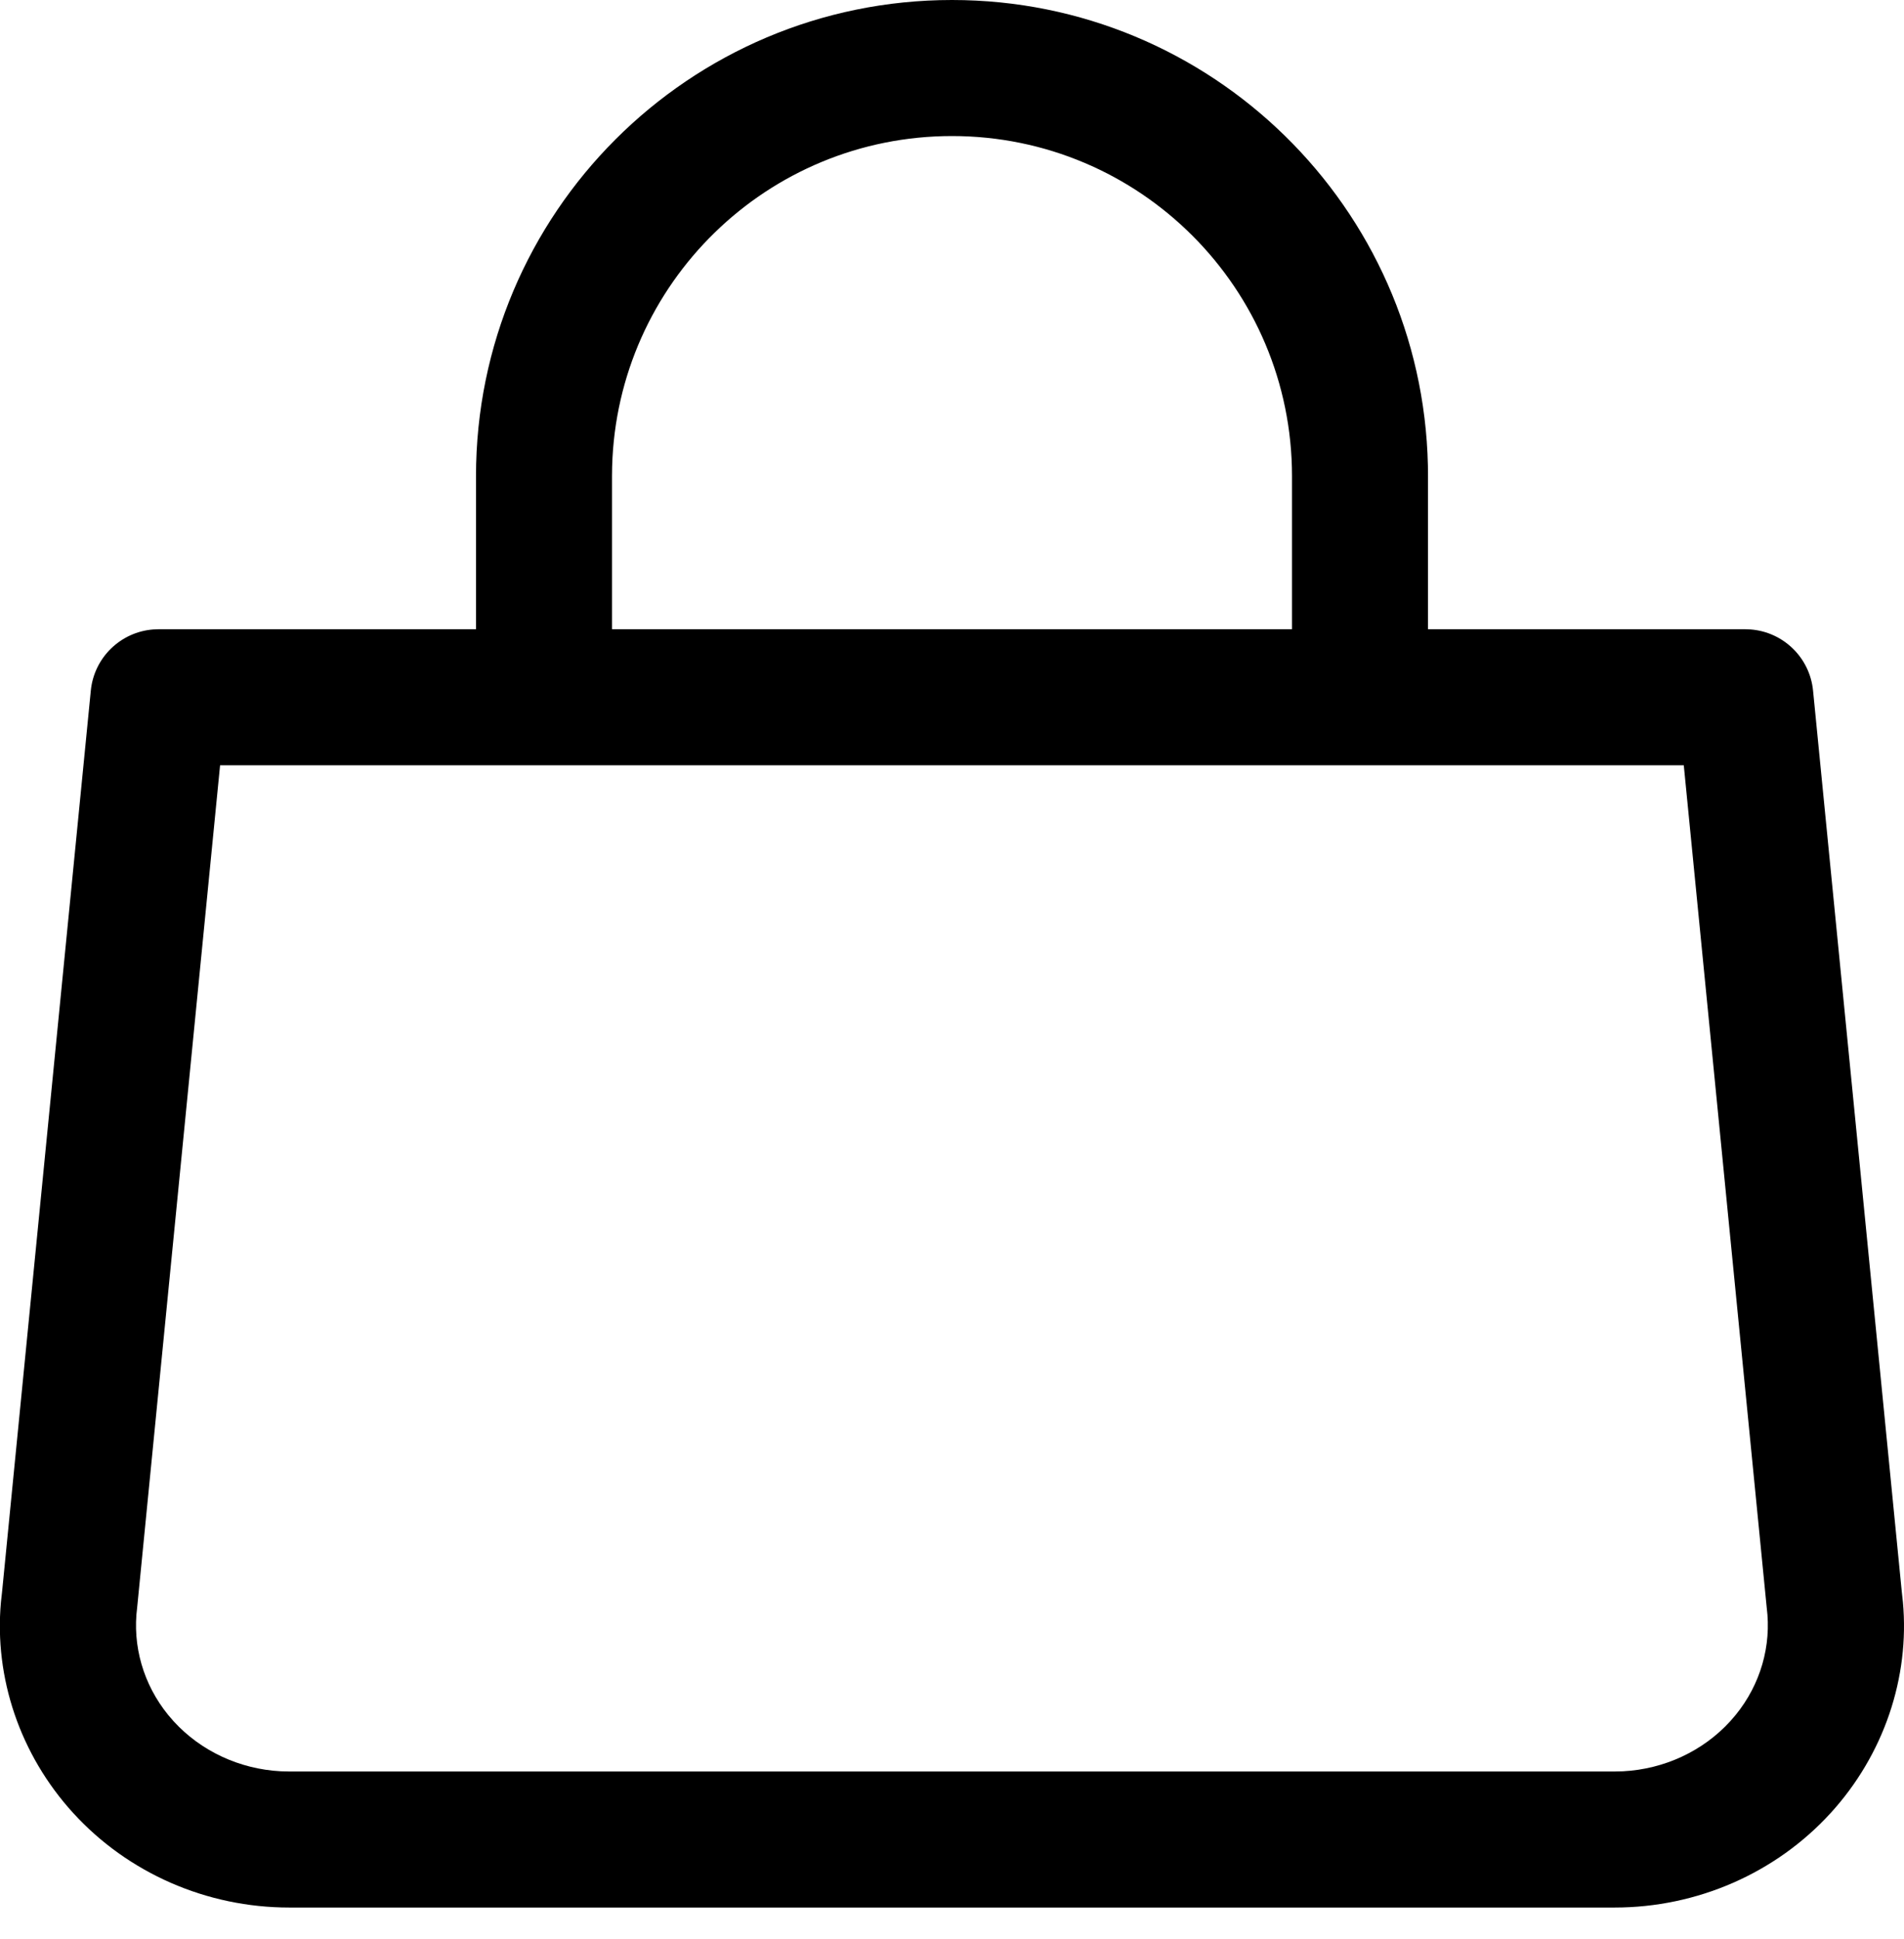 <?xml version="1.0" encoding="UTF-8"?>
<svg width="56px" height="57px" viewBox="0 0 56 57" version="1.1" xmlns="http://www.w3.org/2000/svg" xmlns:xlink="http://www.w3.org/1999/xlink">
    <title>navigation-cart</title>
    <g id="Icons" stroke="none" stroke-width="1" fill="none" fill-rule="evenodd">
        <g id="navigation-cart" transform="translate(-4, -4)" fill="#000000" fill-rule="nonzero">
            <path d="M32,4 C39.628,4 45.83,10.1 45.997,17.687 L46,18 L46,22.5 L55.334,22.5 L55.487,22.506 C56.447,22.579 57.229,23.331 57.325,24.304 L57.325,24.304 L59.936,50.81 L59.968,51.1 C60.171,53.325 59.406,55.59 57.845,57.302 C56.229,59.073 53.915,60.083 51.49,60.083 L51.49,60.083 L12.506,60.083 C10.08,60.083 7.767,59.073 6.151,57.302 C4.589,55.59 3.825,53.325 4.028,51.1 L4.06,50.81 L6.671,24.304 C6.767,23.331 7.549,22.579 8.509,22.506 L8.662,22.5 L18,22.5 L18,18 C18,10.268 24.268,4 32,4 Z M53.523,26.5 L10.473,26.5 L8.034,51.262 C7.888,52.388 8.217,53.523 8.944,54.418 L9.106,54.606 C9.907,55.484 11.046,56.014 12.262,56.077 L12.506,56.083 L51.49,56.083 L51.734,56.077 C52.95,56.014 54.089,55.484 54.889,54.606 L54.889,54.606 L55.051,54.418 C55.779,53.523 56.107,52.388 55.962,51.262 L55.962,51.262 L53.523,26.5 Z M32,8 C26.571,8 22.152,12.327 22.004,17.72 L22,18 L22,22.5 L42,22.5 L42,18 C42,12.477 37.523,8 32,8 Z"></path>
        </g>
    </g>
</svg>